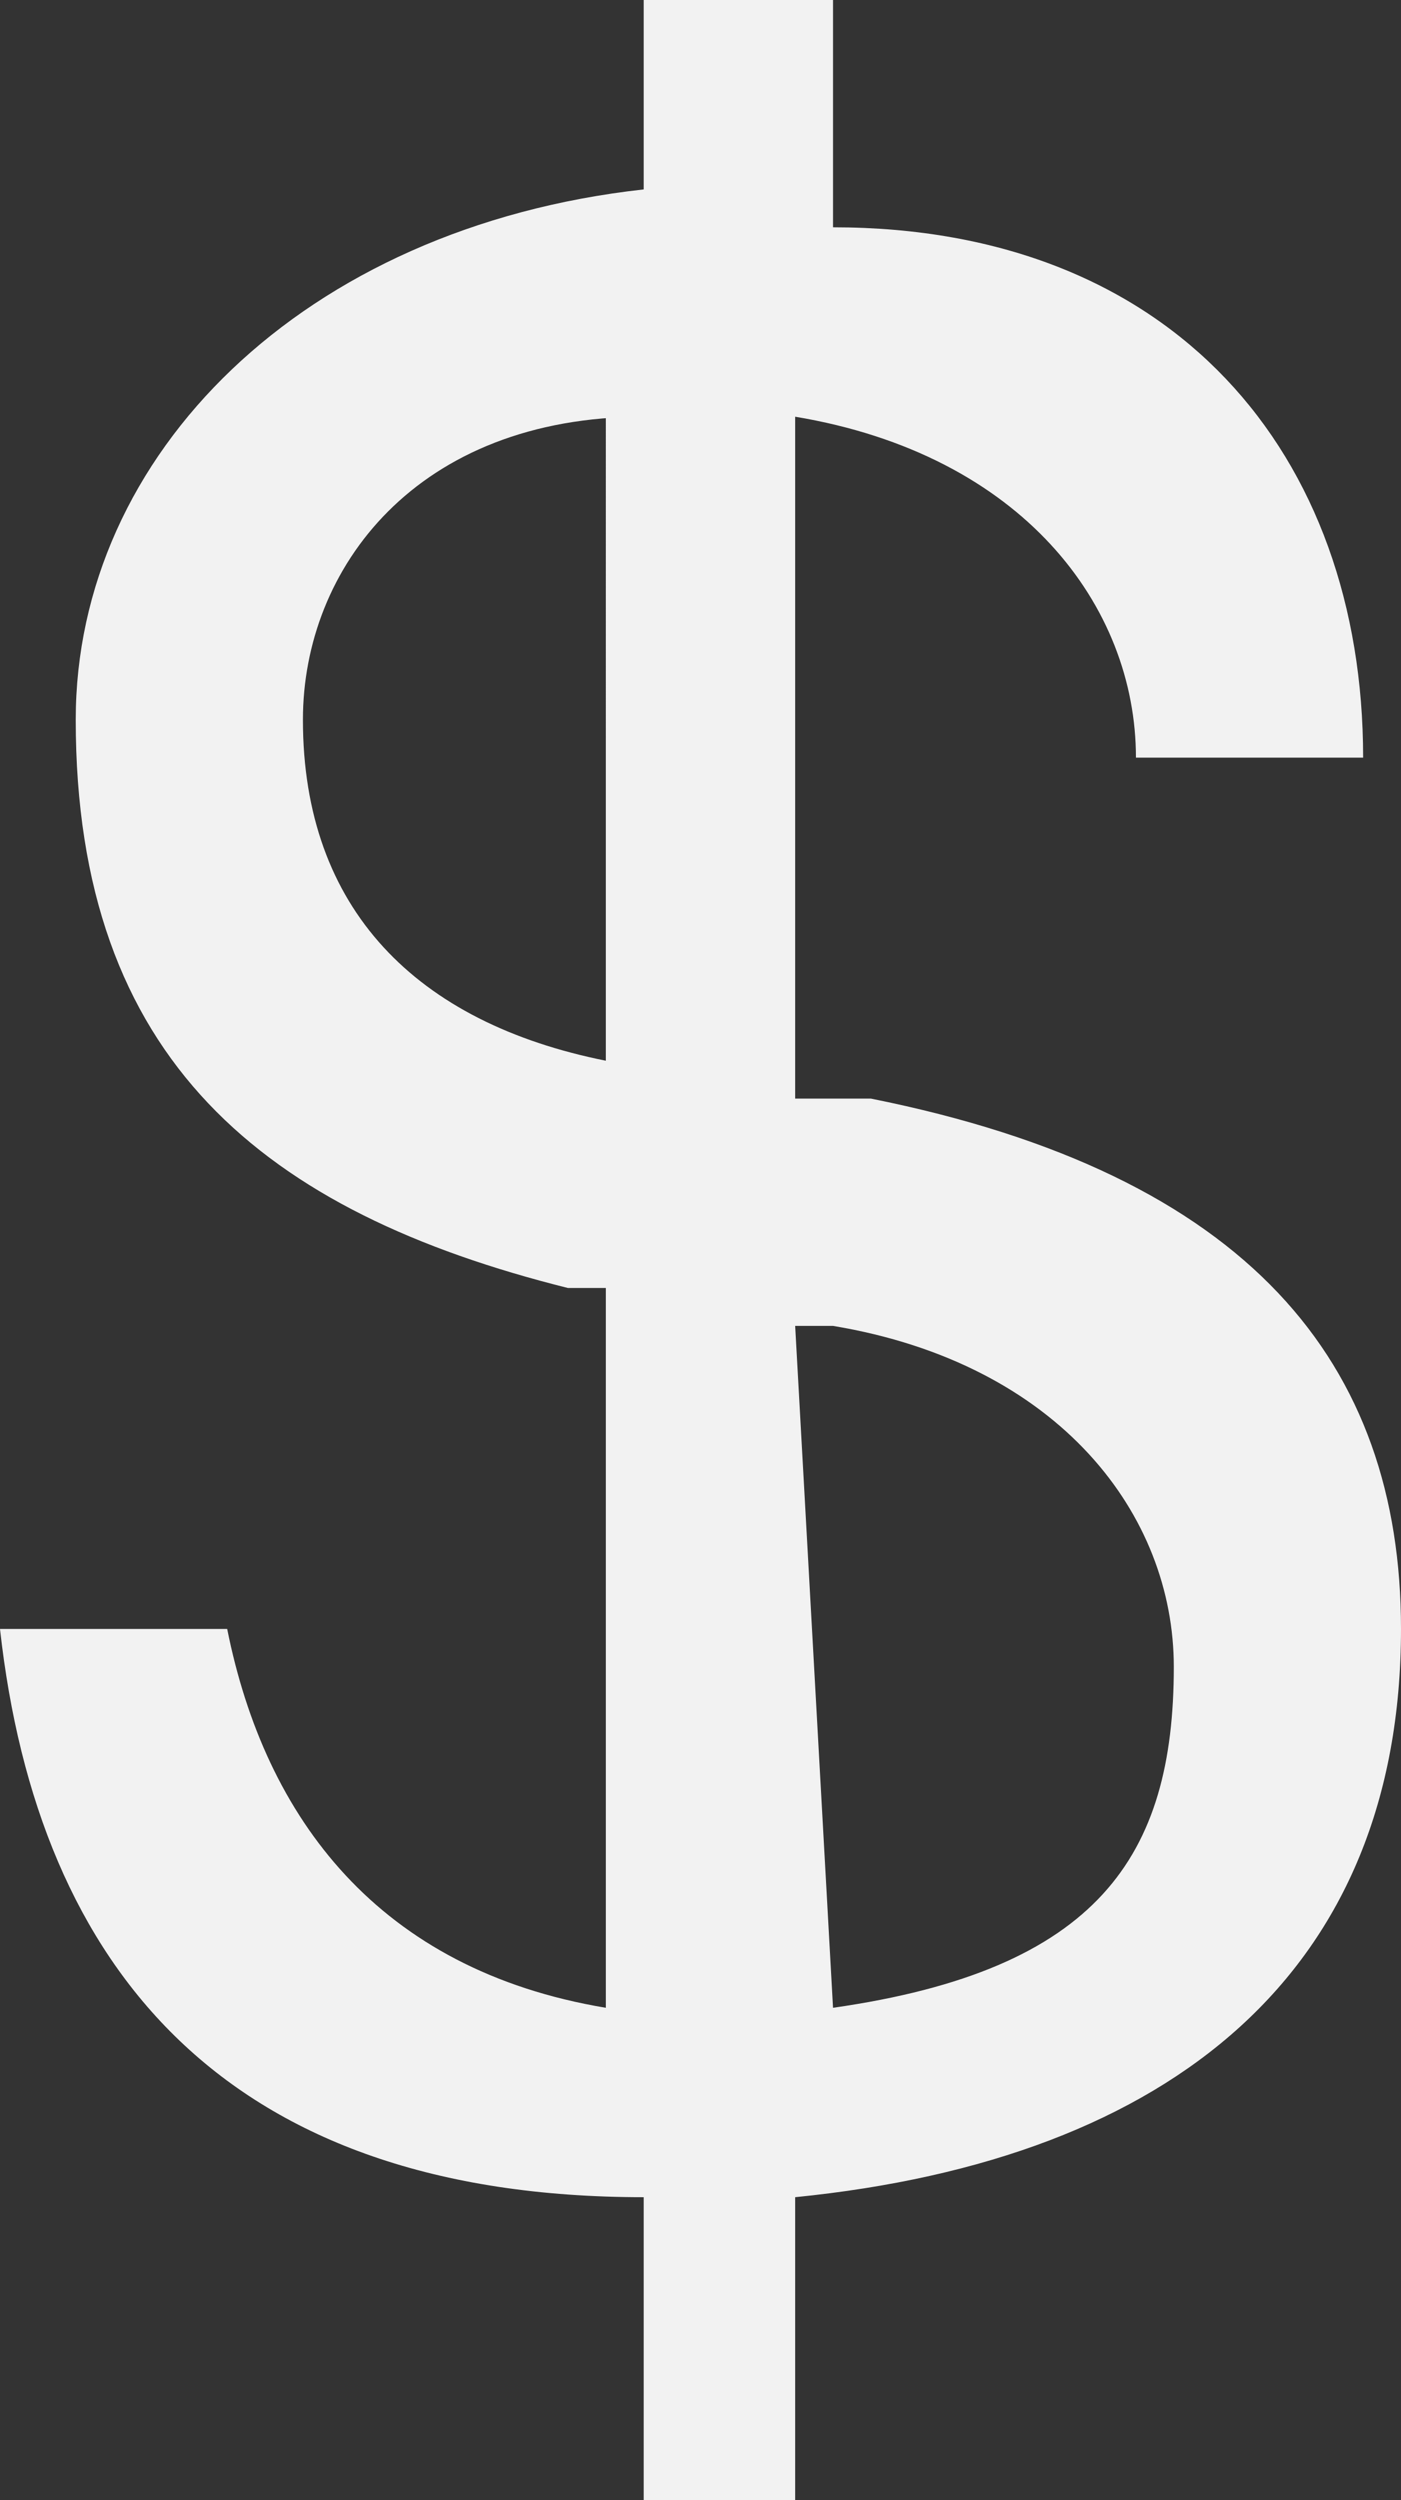 <svg version="1.1" xmlns="http://www.w3.org/2000/svg" xmlns:xlink="http://www.w3.org/1999/xlink" x="0px" y="0px"
     viewBox="0 0 3.7 6.6" xml:space="preserve">
        <rect x="0" y="0" width="3.7" height="6.6" fill="#333333" stroke="none"/>
        <path style="fill: #F2F2F2;" d="M1.7,6.6V5.8C0.6,5.8,0.1,5.2,0,4.3h0.6c0.1,0.5,0.4,0.9,1,1V3.4l-0.1,0C0.7,3.2,0.2,2.8,0.2,1.9
            c0-0.7,0.6-1.3,1.5-1.4V0h0.5v0.6C3.1,0.6,3.6,1.2,3.6,2H3C3,1.6,2.7,1.2,2.1,1.1v1.8l0.2,0c1,0.2,1.4,0.7,1.4,1.4
            c0,0.9-0.6,1.4-1.6,1.5v0.8H1.7z M1.7,1.1C1.1,1.1,0.8,1.5,0.8,1.9c0,0.5,0.3,0.8,0.8,0.9l0,0V1.1z M2.2,5.3
            c0.7-0.1,0.9-0.4,0.9-0.9c0-0.4-0.3-0.8-0.9-0.9l-0.1,0L2.2,5.3L2.2,5.3z"/>
</svg>

